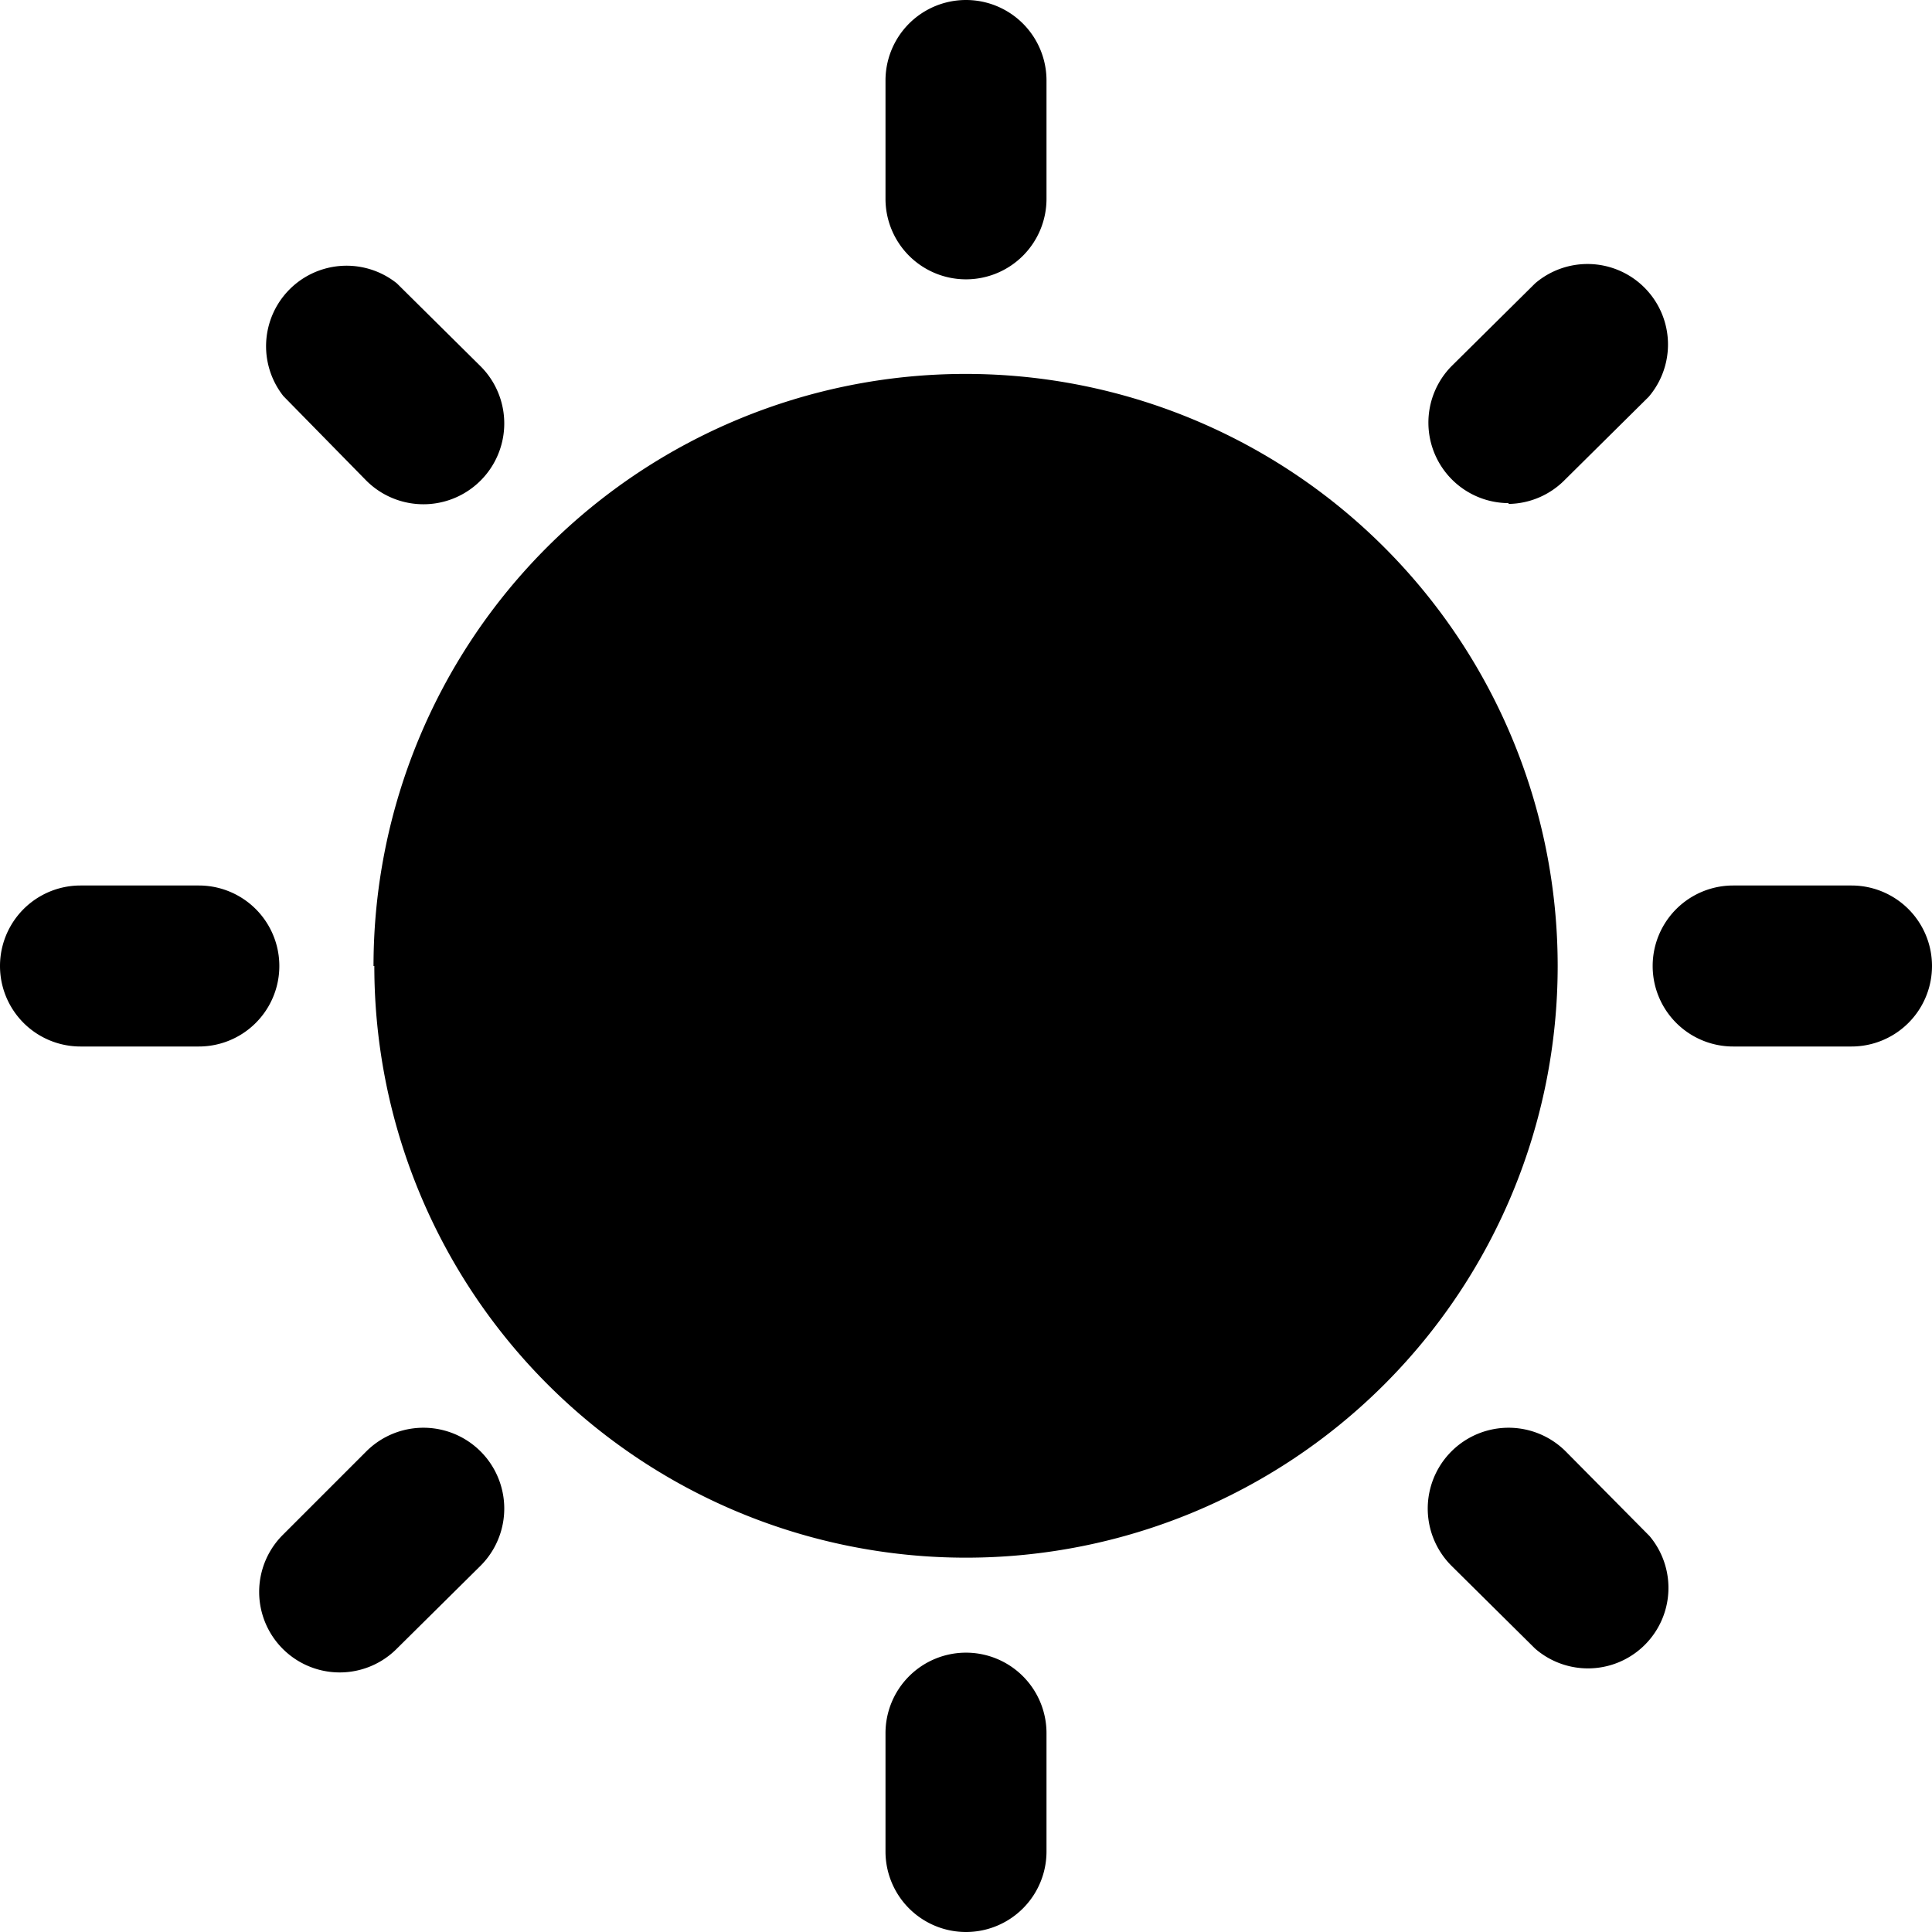 <svg xmlns="http://www.w3.org/2000/svg" viewBox="0 0 24 24"><path d="M4.64 12a7.35 7.35 0 1114.71 0 7.35 7.35 0 01-14.7 0z" /><path d="M12 3.47a1 1 0 001-1V1a1 1 0 10-2 0v1.47a1 1 0 001 1zM4.55 5.97a1 1 0 101.42-1.42L4.93 3.52a1 1 0 00-1.41 1.4zM2.47 11H1a1 1 0 100 2h1.47a1 1 0 100-2zM4.55 18.03l-1.04 1.04a1 1 0 101.42 1.41l1.04-1.03a1 1 0 10-1.42-1.42zM12 20.53a1 1 0 00-1 1V23a1 1 0 102 0v-1.47a1 1 0 00-1-1zM19.45 18.03a1 1 0 00-1.42 1.42l1.04 1.03a1 1 0 001.42-1.4zM23 11h-1.47a1 1 0 100 2H23a1 1 0 100-2zM18.74 6.26a1 1 0 00.7-.3l1.04-1.03a1 1 0 00-1.41-1.41l-1.04 1.03a1 1 0 00.71 1.7z" /></svg>
